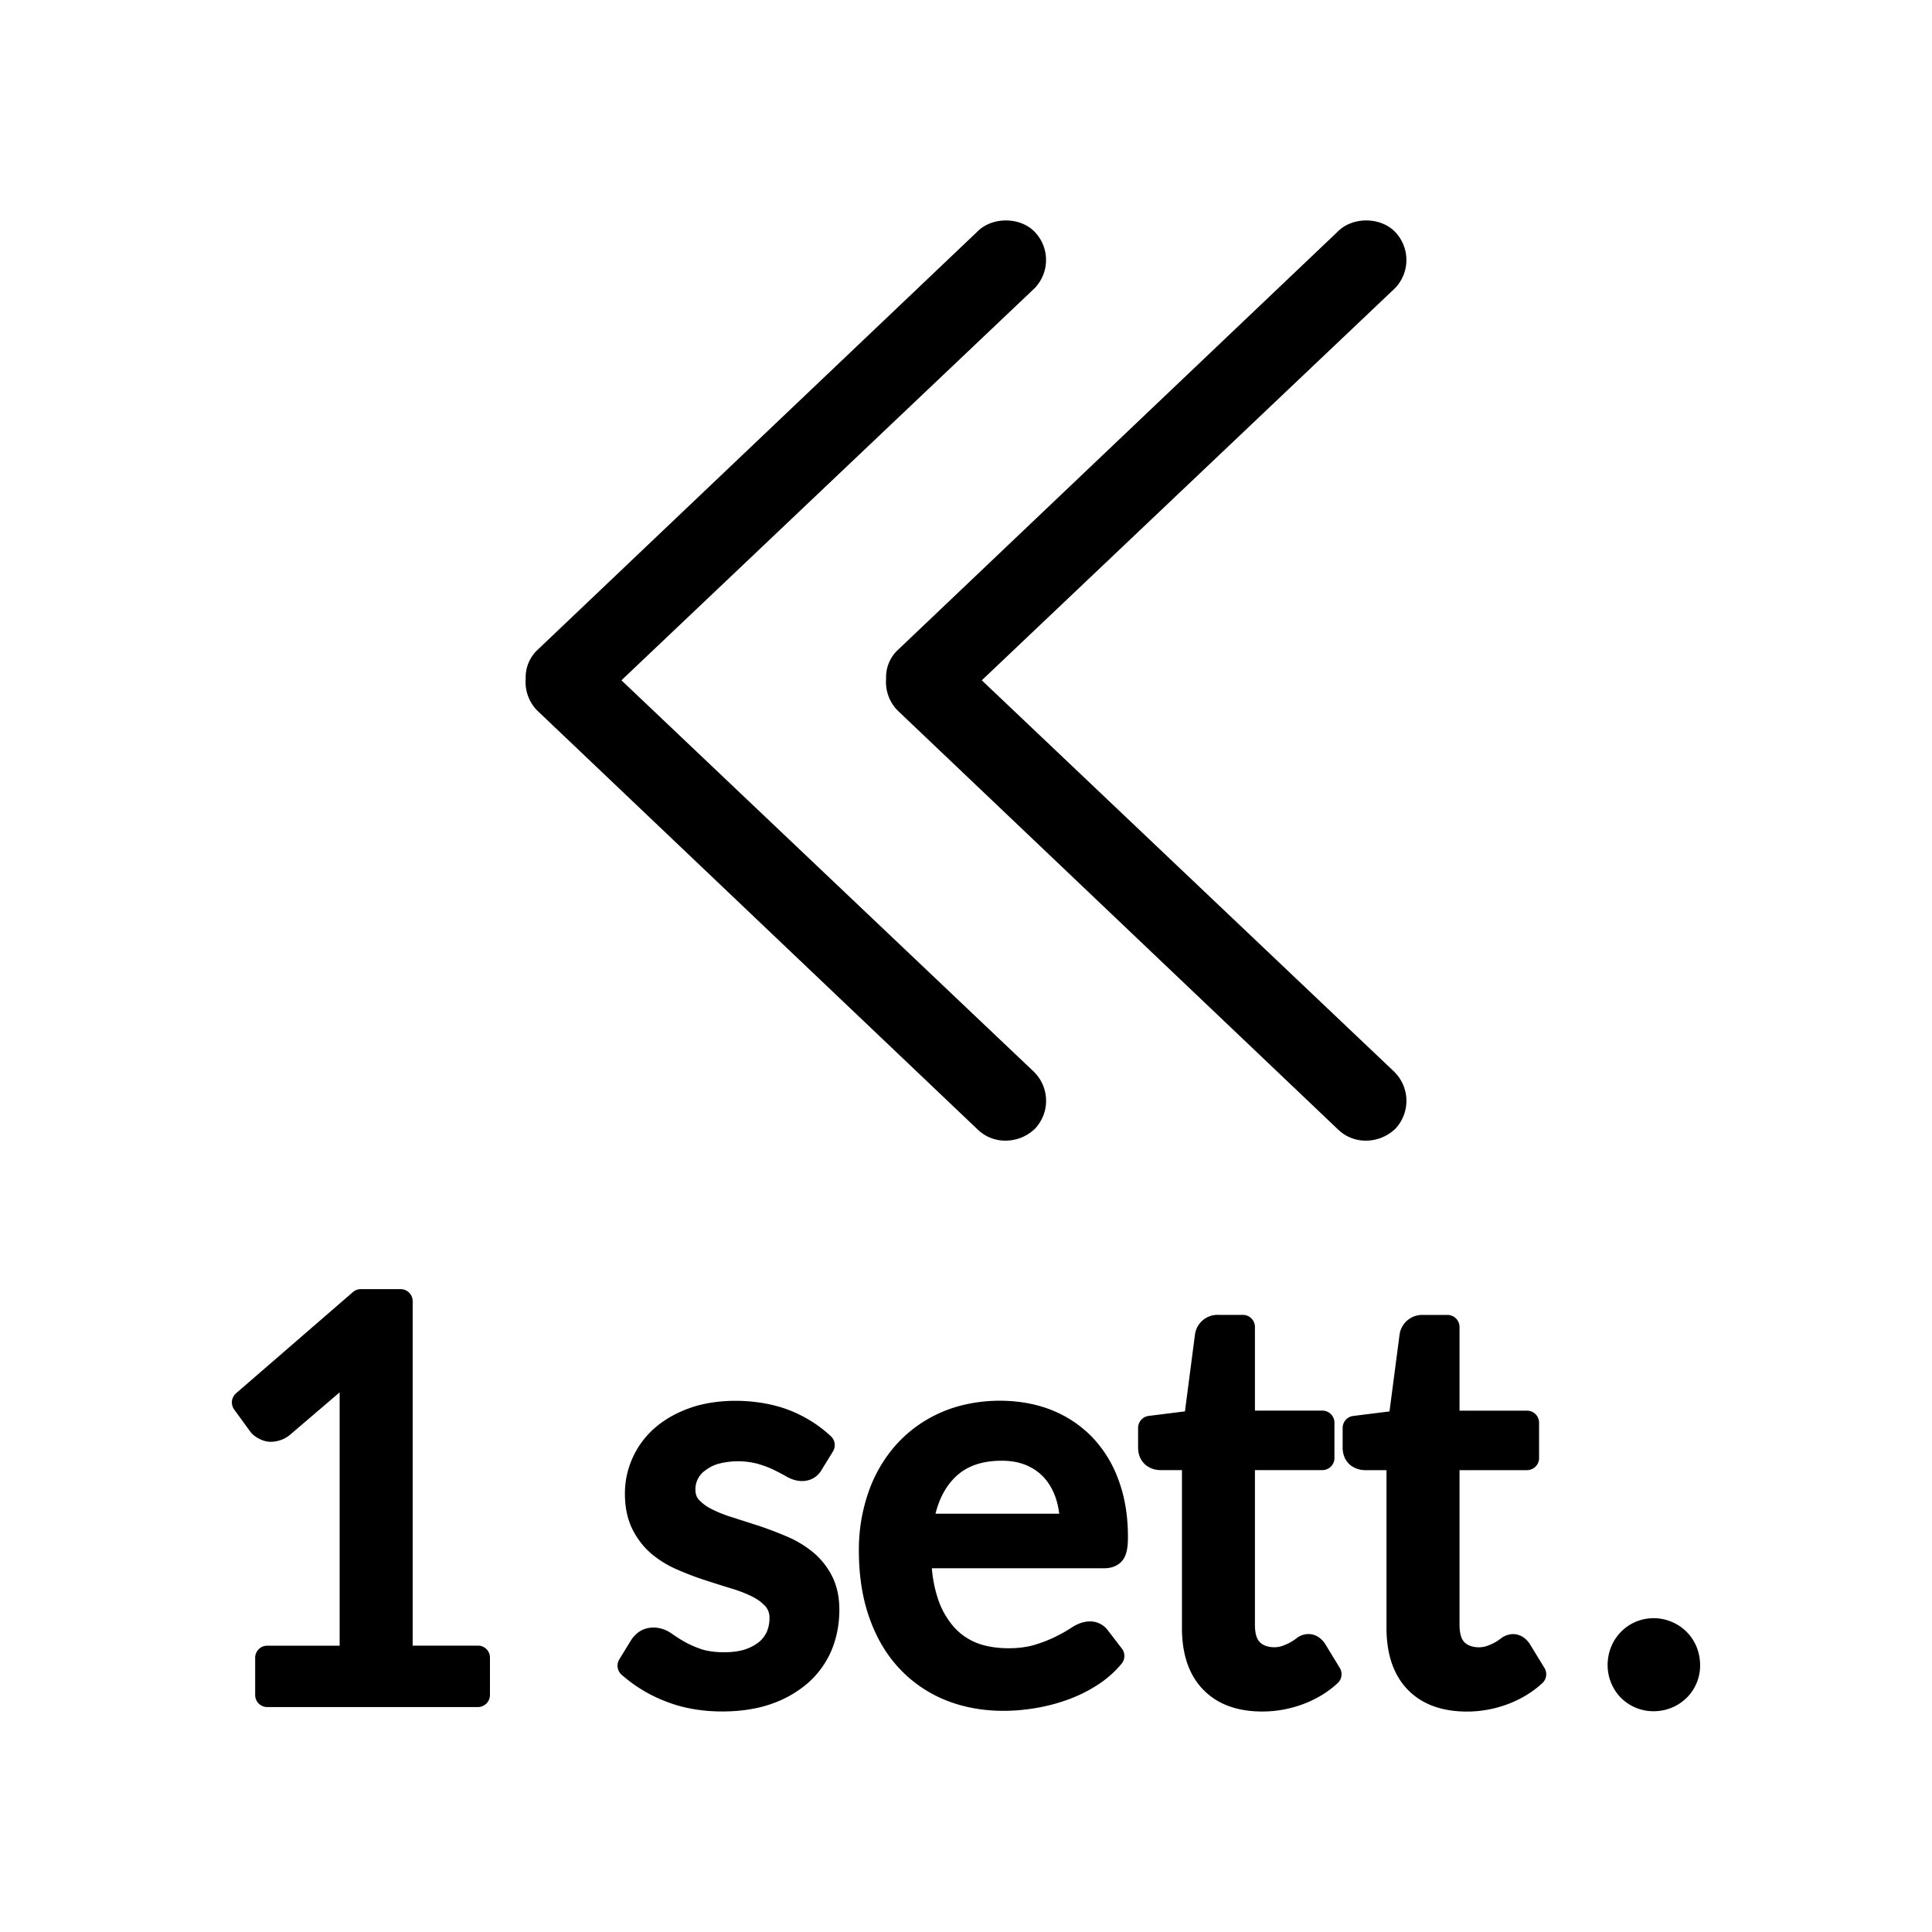 <svg xmlns="http://www.w3.org/2000/svg" width="1em" height="1em" viewBox="0 0 40 40"><path fill="currentColor" d="m21.409 22.193l-8.543-8.108l8.558-8.121a.84.84 0 0 0-.012-1.174c-.309-.305-.873-.297-1.169-.002l-9.129 8.681a.78.78 0 0 0-.23.583a.84.84 0 0 0 .242.662l9.128 8.683a.82.82 0 0 0 .564.219a.88.88 0 0 0 .608-.245a.84.84 0 0 0-.008-1.168z"/><path fill="currentColor" d="m28.878 22.202l-.008-.009l-8.543-8.108l8.558-8.121a.84.84 0 0 0-.012-1.174c-.309-.304-.871-.298-1.169-.002l-9.128 8.681a.77.77 0 0 0-.23.583a.84.84 0 0 0 .242.662l9.128 8.683a.82.82 0 0 0 .564.219a.88.88 0 0 0 .608-.245a.843.843 0 0 0-.01-1.169M9.896 34.071H8.544V26.94a.25.25 0 0 0-.25-.25h-.823a.25.25 0 0 0-.164.061l-2.419 2.095a.25.25 0 0 0-.039.337l.312.429a.5.5 0 0 0 .192.169c.132.072.27.098.464.032a.6.6 0 0 0 .191-.11l1.024-.876v5.245H5.533a.25.25 0 0 0-.25.25v.771c0 .138.112.25.25.25h4.361a.25.25 0 0 0 .25-.25v-.771a.247.247 0 0 0-.248-.251m6.925-1.943a2.2 2.2 0 0 0-.536-.319a8 8 0 0 0-.567-.216l-.554-.178a2.7 2.7 0 0 1-.437-.174a.9.9 0 0 1-.263-.197c-.028-.032-.066-.089-.066-.204a.47.47 0 0 1 .204-.396a.8.8 0 0 1 .266-.136a1.6 1.6 0 0 1 .825 0q.195.058.334.127q.146.072.251.133c.32.183.613.087.74-.148l.228-.37a.25.25 0 0 0-.042-.313a2.7 2.7 0 0 0-.861-.54c-.619-.241-1.46-.261-2.062-.045q-.423.15-.725.413a1.8 1.8 0 0 0-.459.619q-.158.35-.159.736q0 .424.154.738q.152.305.401.516q.245.203.539.327q.282.124.575.218q.283.092.555.175q.251.077.436.174a.9.9 0 0 1 .262.204a.36.36 0 0 1 .071.237a.7.7 0 0 1-.051.266a.6.6 0 0 1-.152.21a.9.9 0 0 1-.288.159c-.258.094-.7.078-.929-.003a2 2 0 0 1-.345-.154a3 3 0 0 1-.261-.167c-.234-.164-.499-.149-.66-.044a.6.6 0 0 0-.185.192l-.238.387a.25.25 0 0 0 .045.316a3 3 0 0 0 .904.55c.355.142.752.213 1.182.213c.38 0 .722-.053 1.016-.156a2.3 2.3 0 0 0 .764-.438c.213-.19.376-.418.484-.675q.16-.386.161-.833q0-.408-.156-.709a1.55 1.55 0 0 0-.401-.495m6.438.151c.065-.097.094-.237.094-.457c0-.436-.065-.832-.195-1.179a2.5 2.5 0 0 0-.552-.895a2.4 2.4 0 0 0-.841-.557c-.701-.278-1.606-.243-2.271.047a2.7 2.7 0 0 0-.932.664a2.9 2.9 0 0 0-.581.991a3.6 3.6 0 0 0-.199 1.207c0 .523.074.994.219 1.399c.146.414.357.768.625 1.051q.403.428.958.653c.365.145.765.218 1.191.218q.327 0 .672-.058c.227-.038.449-.097.658-.173q.325-.117.61-.3q.294-.188.507-.446a.25.25 0 0 0 .005-.312l-.279-.363c-.158-.222-.452-.278-.765-.069a3 3 0 0 1-.31.176a2.6 2.6 0 0 1-.435.173c-.323.105-.859.11-1.224-.037a1.25 1.25 0 0 1-.474-.338a1.7 1.7 0 0 1-.326-.588a2.7 2.7 0 0 1-.121-.617h3.563c.247.001.361-.123.403-.19m-3.891-.939q.118-.467.397-.746c.235-.236.554-.351.976-.351q.294 0 .518.097q.216.094.367.264q.155.178.235.419q.049.149.069.317zm8.073 2.704c-.118-.186-.271-.213-.353-.213a.4.4 0 0 0-.25.091a1 1 0 0 1-.289.155c-.126.047-.349.041-.465-.077q-.102-.101-.102-.36v-3.203h1.396a.25.25 0 0 0 .25-.25v-.732a.25.25 0 0 0-.25-.25h-1.396v-1.732a.25.25 0 0 0-.25-.25h-.511a.47.47 0 0 0-.481.411l-.207 1.587l-.751.094a.25.25 0 0 0-.219.248v.404c0 .187.08.296.154.362c.087.07.195.108.311.108h.443v3.271c0 .542.146.97.436 1.27c.292.304.704.457 1.228.457q.434 0 .851-.155q.416-.159.711-.435a.25.25 0 0 0 .042-.312zm4.235-.002c-.119-.183-.271-.21-.351-.21a.42.42 0 0 0-.25.09a1 1 0 0 1-.29.156c-.127.047-.349.041-.465-.077c-.084-.083-.102-.242-.102-.36v-3.203h1.397a.25.25 0 0 0 .25-.25v-.732a.25.25 0 0 0-.25-.25h-1.397v-1.732a.25.25 0 0 0-.25-.25h-.511a.473.473 0 0 0-.481.411l-.208 1.587l-.751.094a.25.25 0 0 0-.219.248v.404c0 .185.08.295.154.361a.5.5 0 0 0 .312.109h.442v3.271c0 .542.147.97.437 1.271c.292.303.705.456 1.229.456q.434 0 .849-.155q.412-.157.712-.434a.25.25 0 0 0 .043-.314zm3.449.053a.95.95 0 0 0-.509-.514a.96.96 0 0 0-.756-.001a.95.95 0 0 0-.502.514a1 1 0 0 0-.074.375a.97.97 0 0 0 .272.679a.95.95 0 0 0 .683.281a.97.97 0 0 0 .683-.279a.94.94 0 0 0 .277-.681a1 1 0 0 0-.074-.374"/></svg>